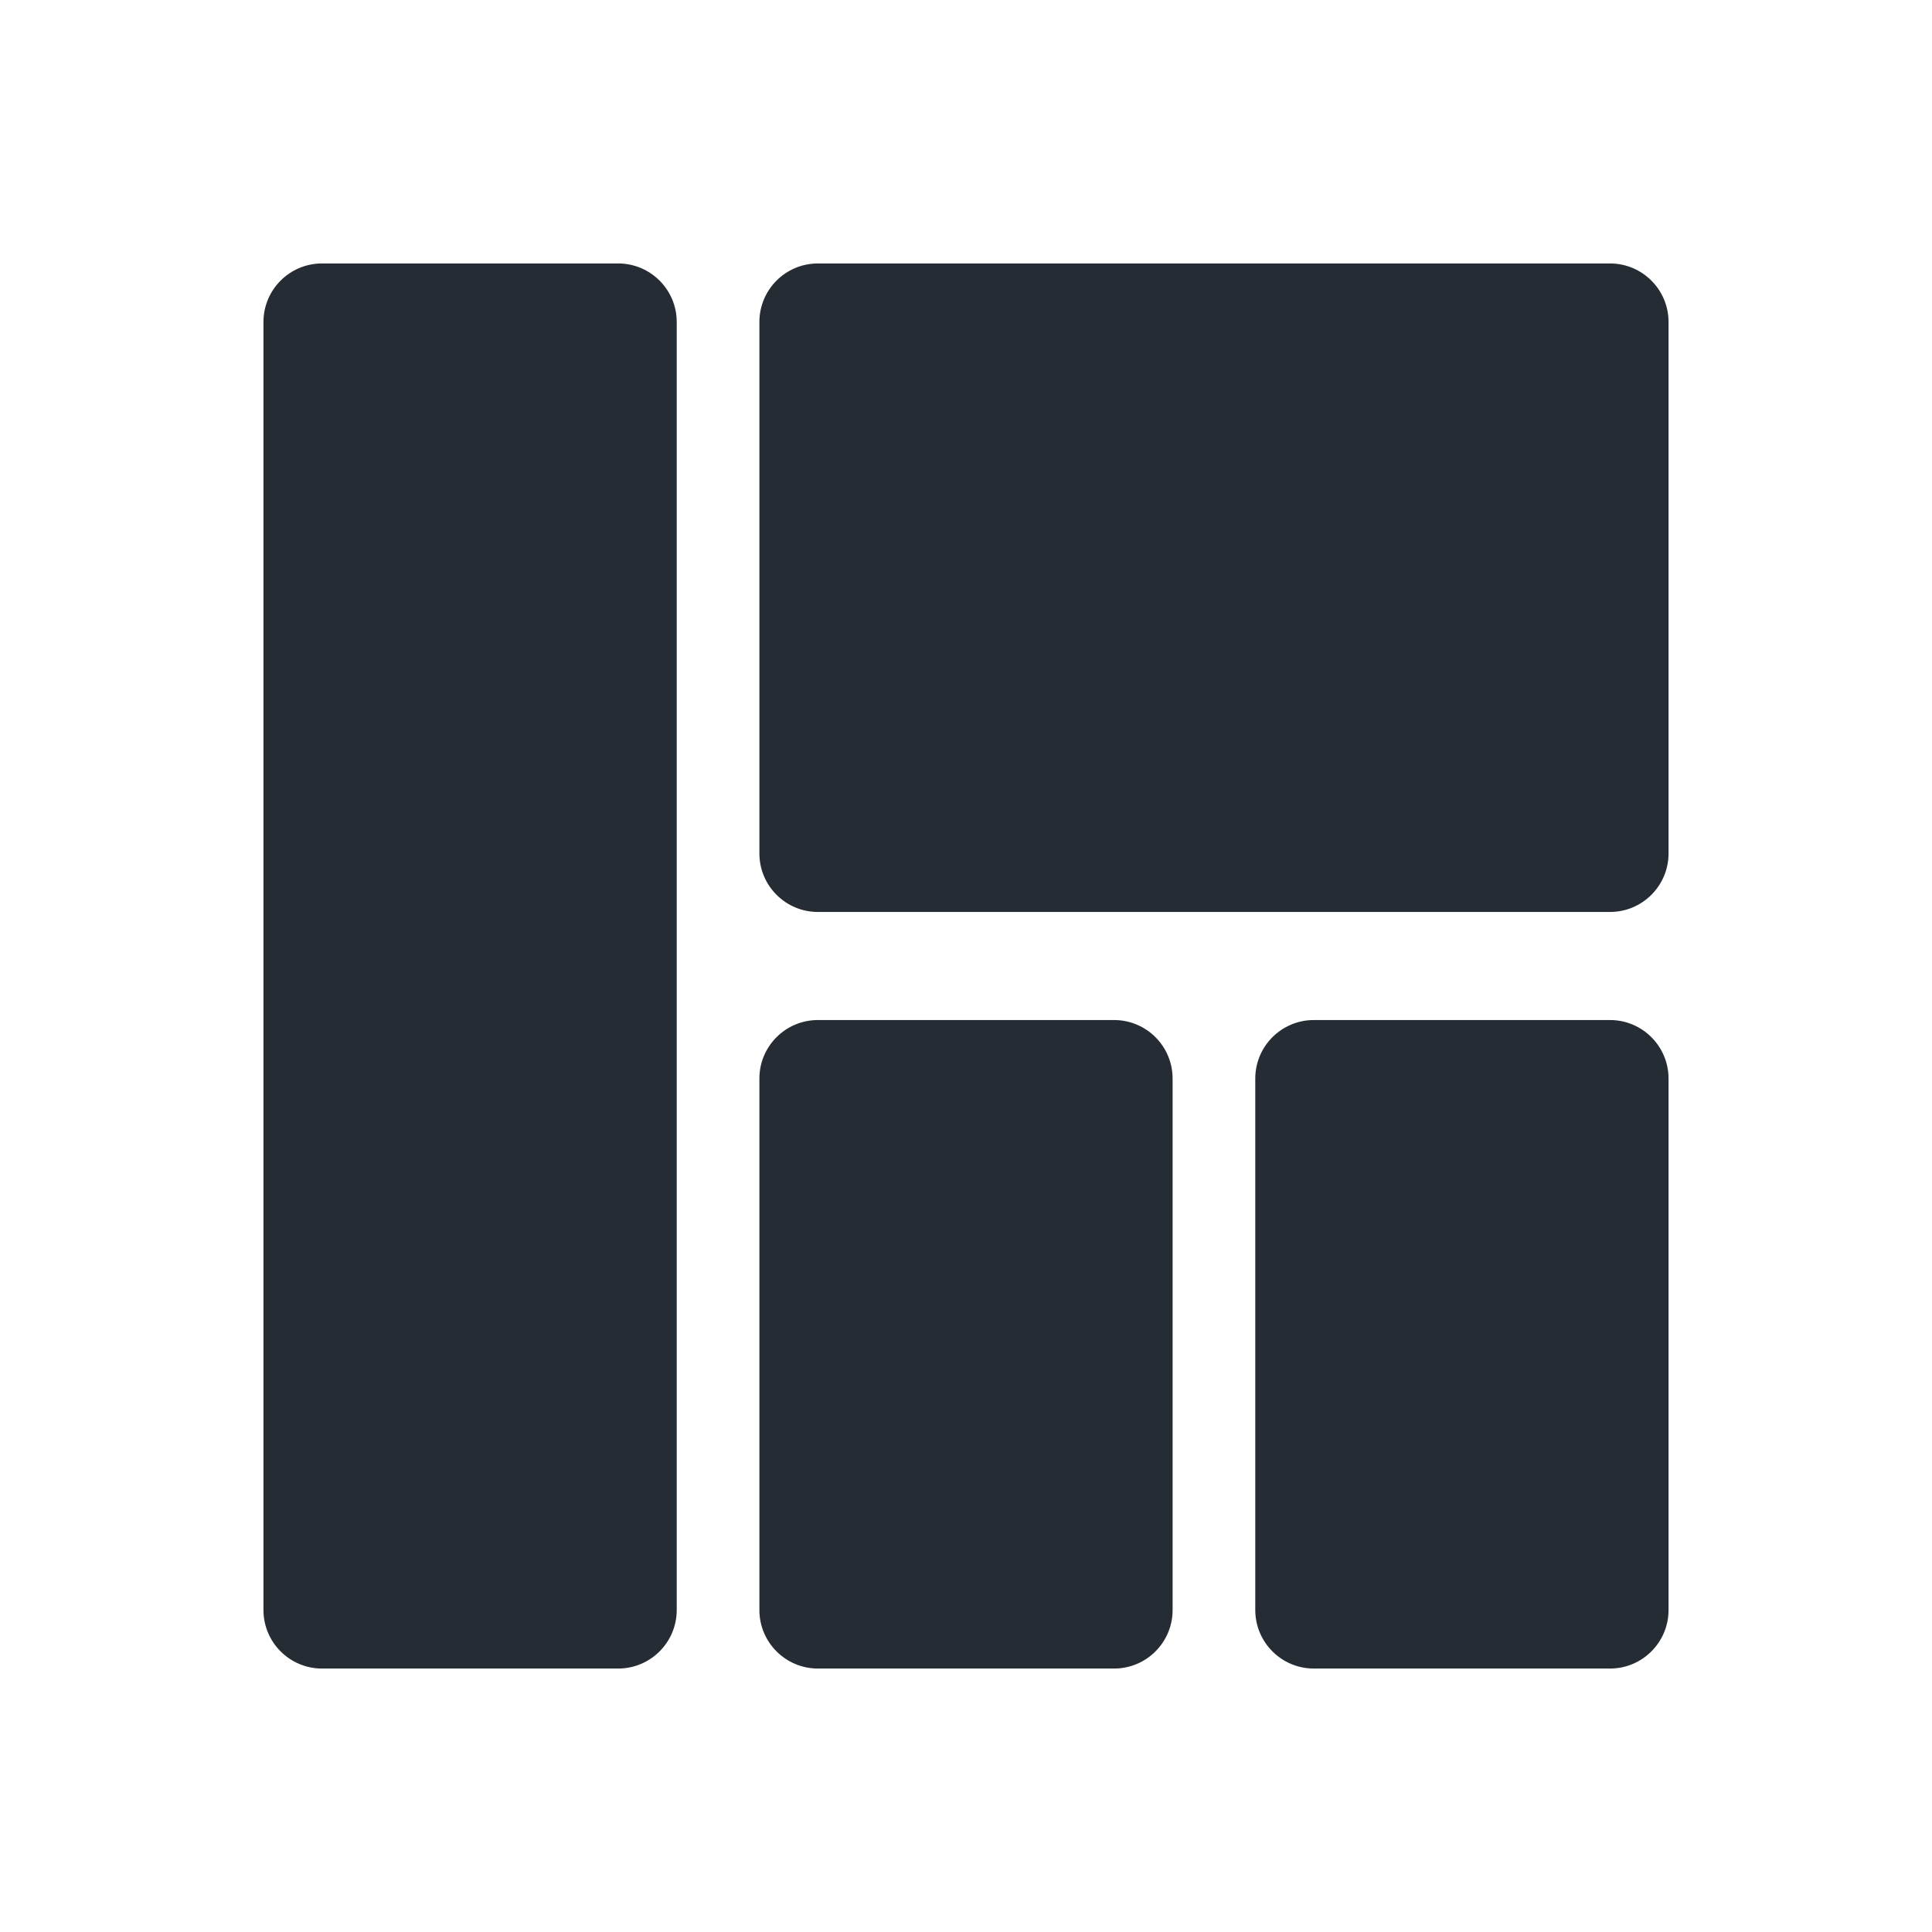 <svg width="33" height="33" viewBox="0 0 33 33" fill="none" xmlns="http://www.w3.org/2000/svg">
<path d="M12.971 27.5C12.971 28.052 13.418 28.5 13.971 28.5H19.029C19.582 28.5 20.029 28.052 20.029 27.5V18.423C20.029 17.871 19.582 17.423 19.029 17.423H13.971C13.418 17.423 12.971 17.871 12.971 18.423V27.5ZM4.5 27.5C4.5 28.052 4.948 28.5 5.5 28.5H10.559C11.111 28.5 11.559 28.052 11.559 27.5V5.5C11.559 4.948 11.111 4.5 10.559 4.5H5.5C4.948 4.5 4.5 4.948 4.5 5.5V27.5ZM21.441 27.5C21.441 28.052 21.889 28.5 22.441 28.5H27.5C28.052 28.5 28.5 28.052 28.5 27.5V18.423C28.5 17.871 28.052 17.423 27.5 17.423H22.441C21.889 17.423 21.441 17.871 21.441 18.423V27.5ZM13.971 4.5C13.418 4.5 12.971 4.948 12.971 5.5V14.577C12.971 15.129 13.418 15.577 13.971 15.577H27.5C28.052 15.577 28.5 15.129 28.5 14.577V5.5C28.5 4.948 28.052 4.5 27.5 4.5H13.971Z" fill="#252C34"/>
</svg>
